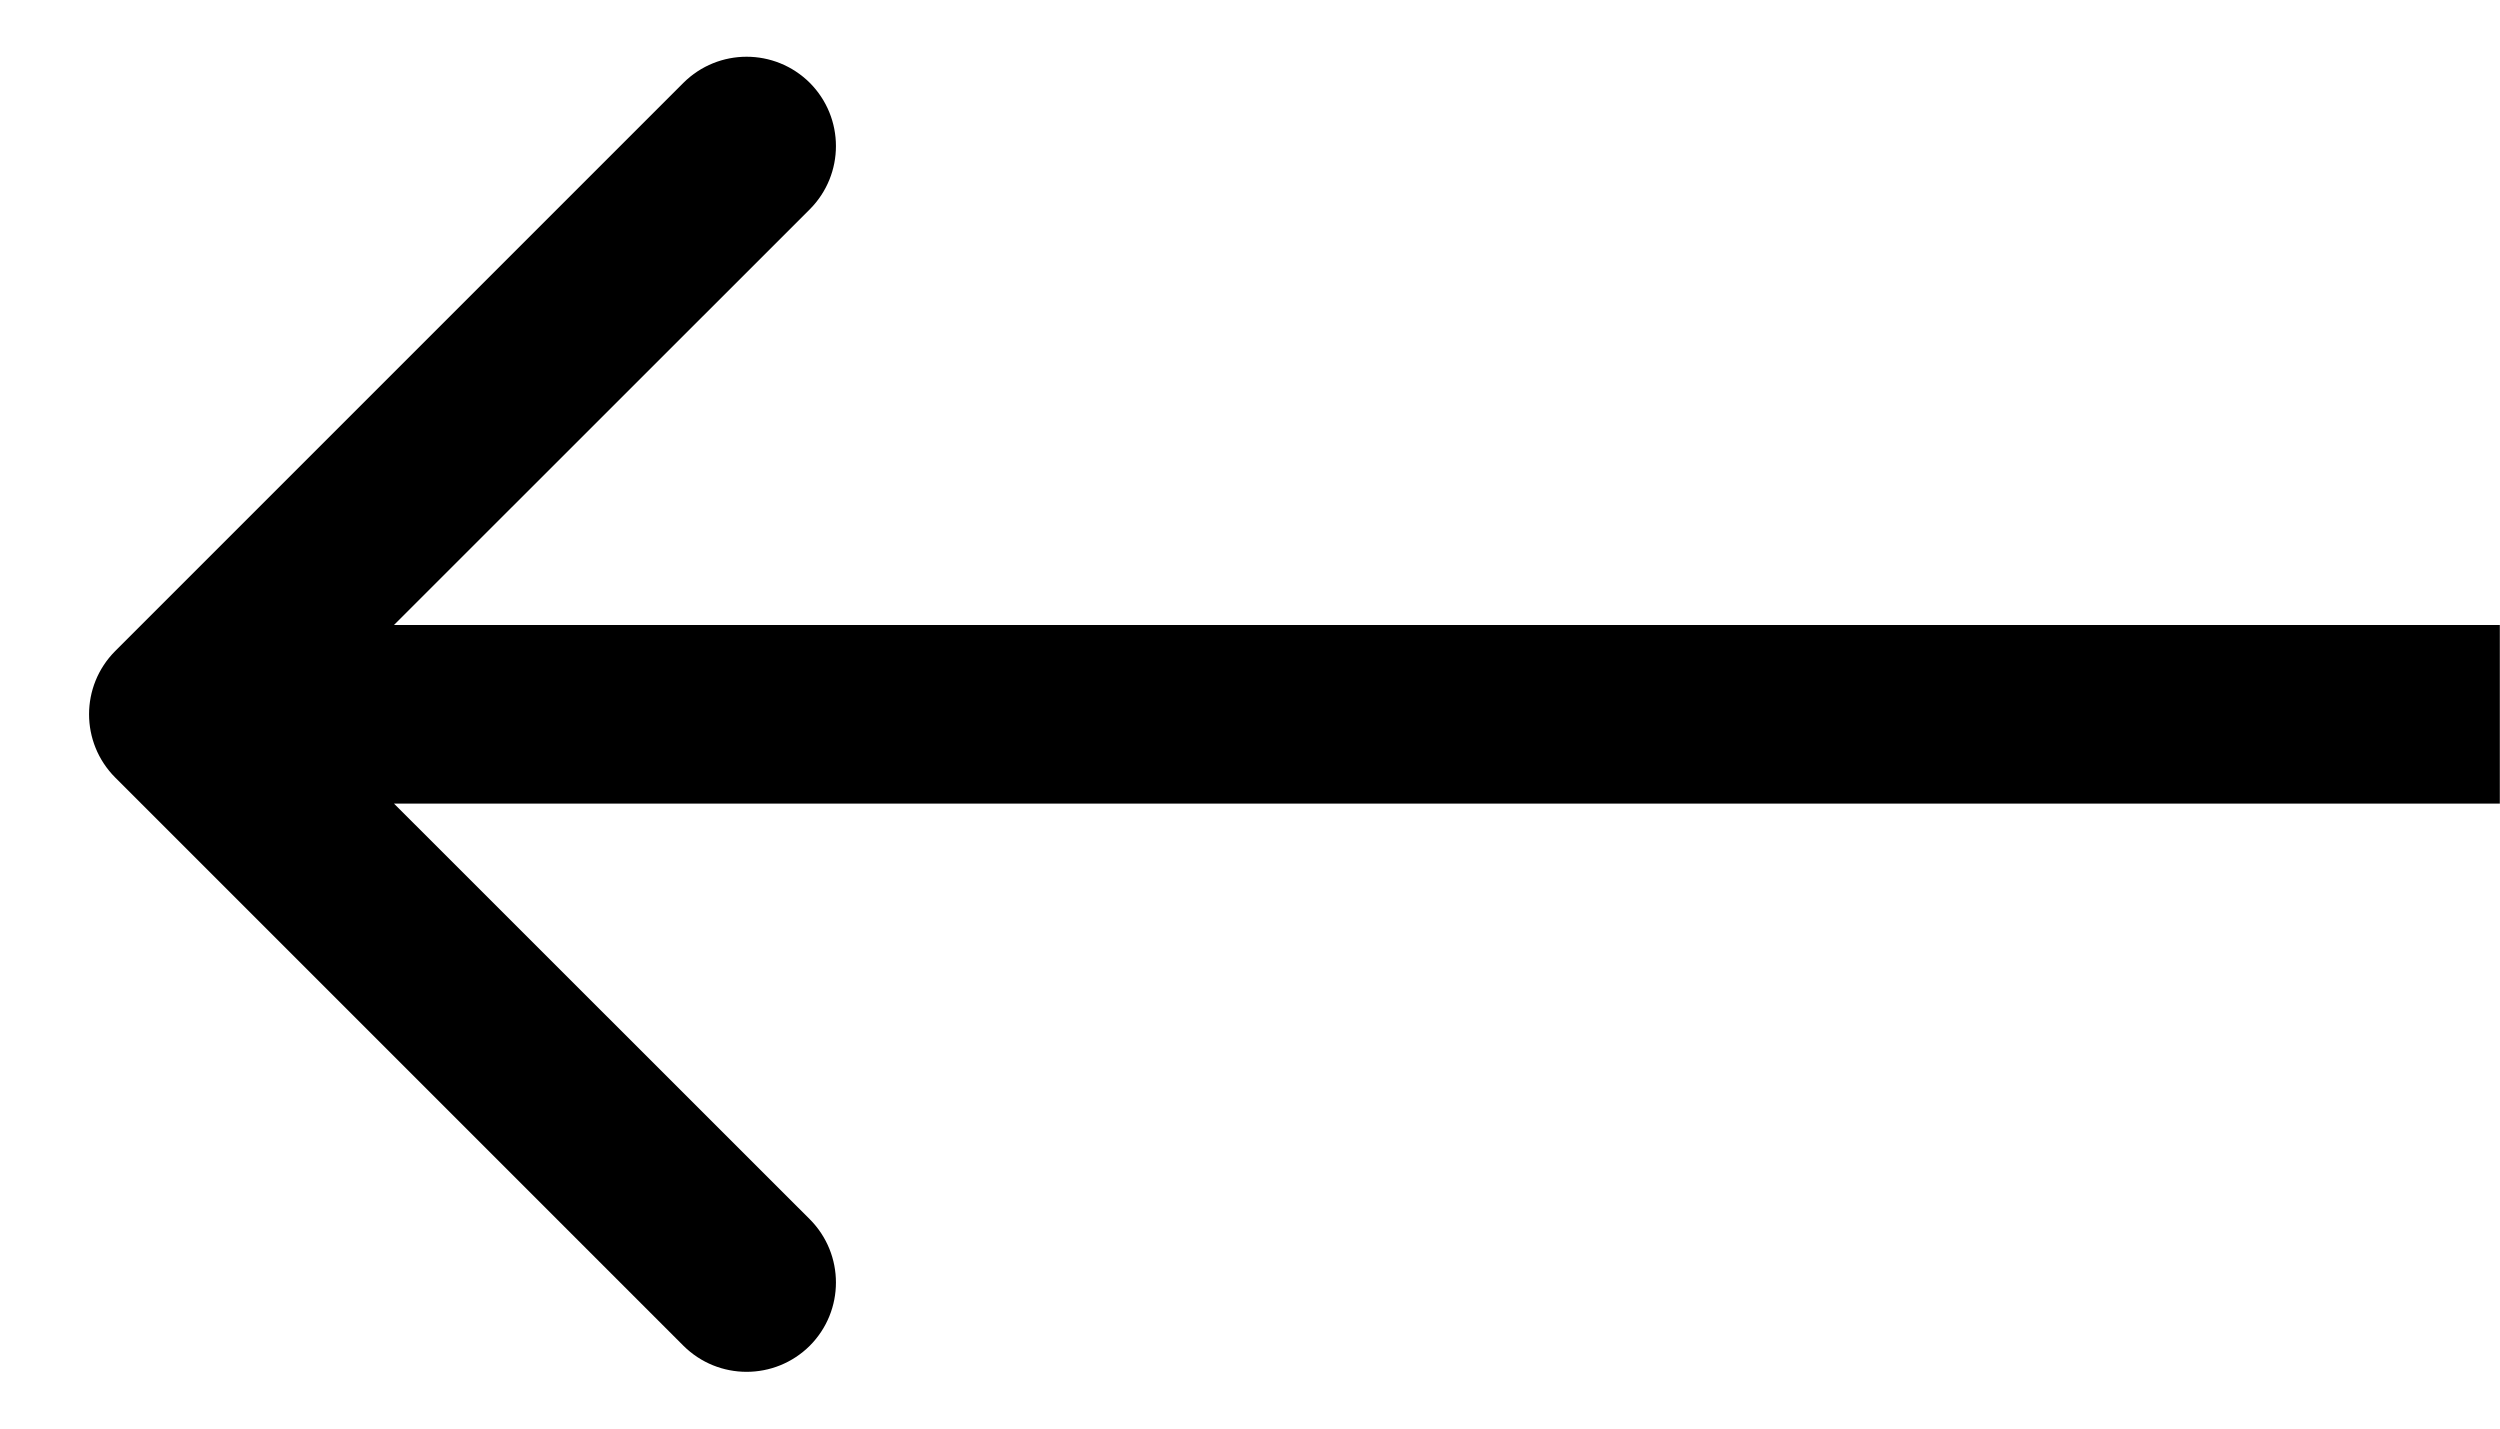 <svg width="14" height="8" viewBox="0 0 14 8" fill="none" xmlns="http://www.w3.org/2000/svg">
<path d="M0.645 4.354C0.45 4.158 0.45 3.842 0.645 3.646L3.827 0.464C4.023 0.269 4.339 0.269 4.535 0.464C4.73 0.66 4.73 0.976 4.535 1.172L1.706 4L4.535 6.828C4.73 7.024 4.73 7.34 4.535 7.536C4.339 7.731 4.023 7.731 3.827 7.536L0.645 4.354ZM13.999 4.5H0.999V3.5H13.999V4.5Z" fill="currentColor"/>
</svg>
